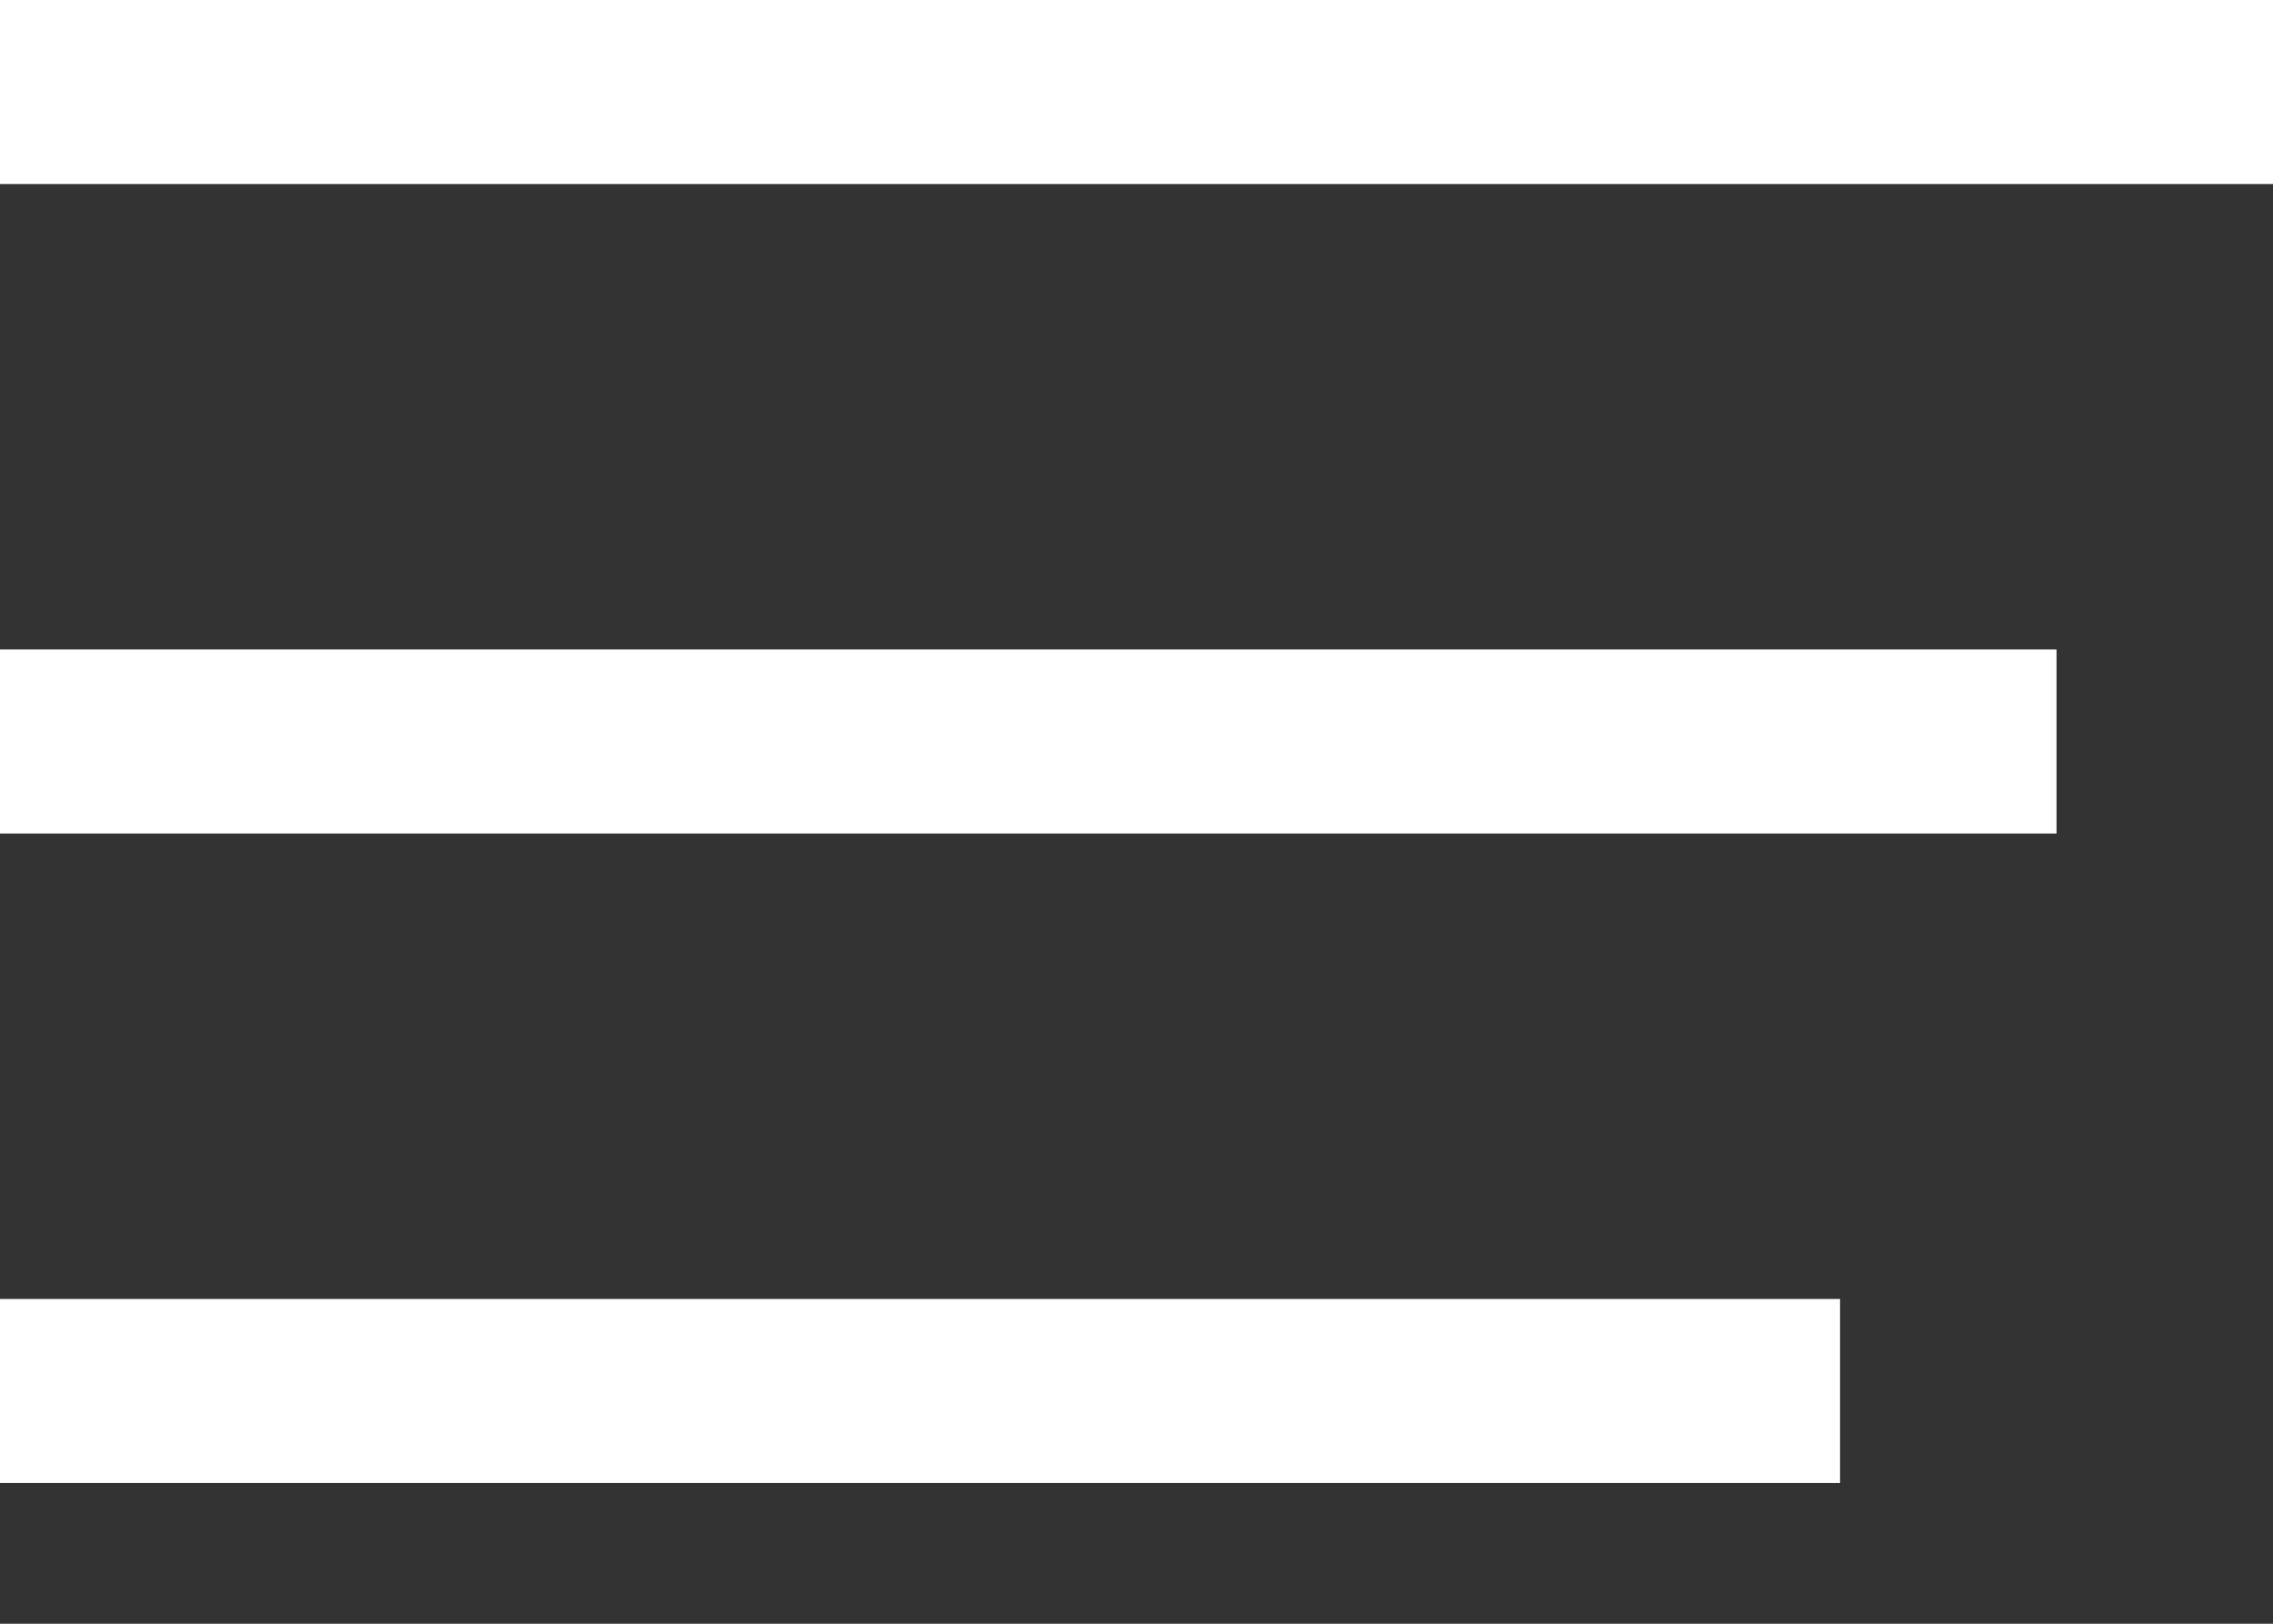 <svg xmlns="http://www.w3.org/2000/svg" xmlns:xlink="http://www.w3.org/1999/xlink" width="21" height="15" version="1.1" viewBox="0 0 21 15"><rect x="0" y="0" width="21" height="15" fill="#333333" stroke="none"/><title>icon-hamburger</title><desc>Created with Sketch.</desc><g id="頁面設計" fill="none" fill-rule="evenodd" stroke="none" stroke-width="1"><g id="授權放行1-copy" fill="#FFF" stroke="#FFF" transform="translate(-20, -37)"><g id="icon-hamburger" transform="translate(20, 37)"><rect id="Rectangle-9" width="21" height=".7" x=".5" y=".5"/><rect id="Rectangle-9-Copy" width="18" height=".7" x=".5" y="6.5"/><rect id="Rectangle-9-Copy-2" width="16" height=".7" x=".5" y="12.5"/></g></g></g></svg>